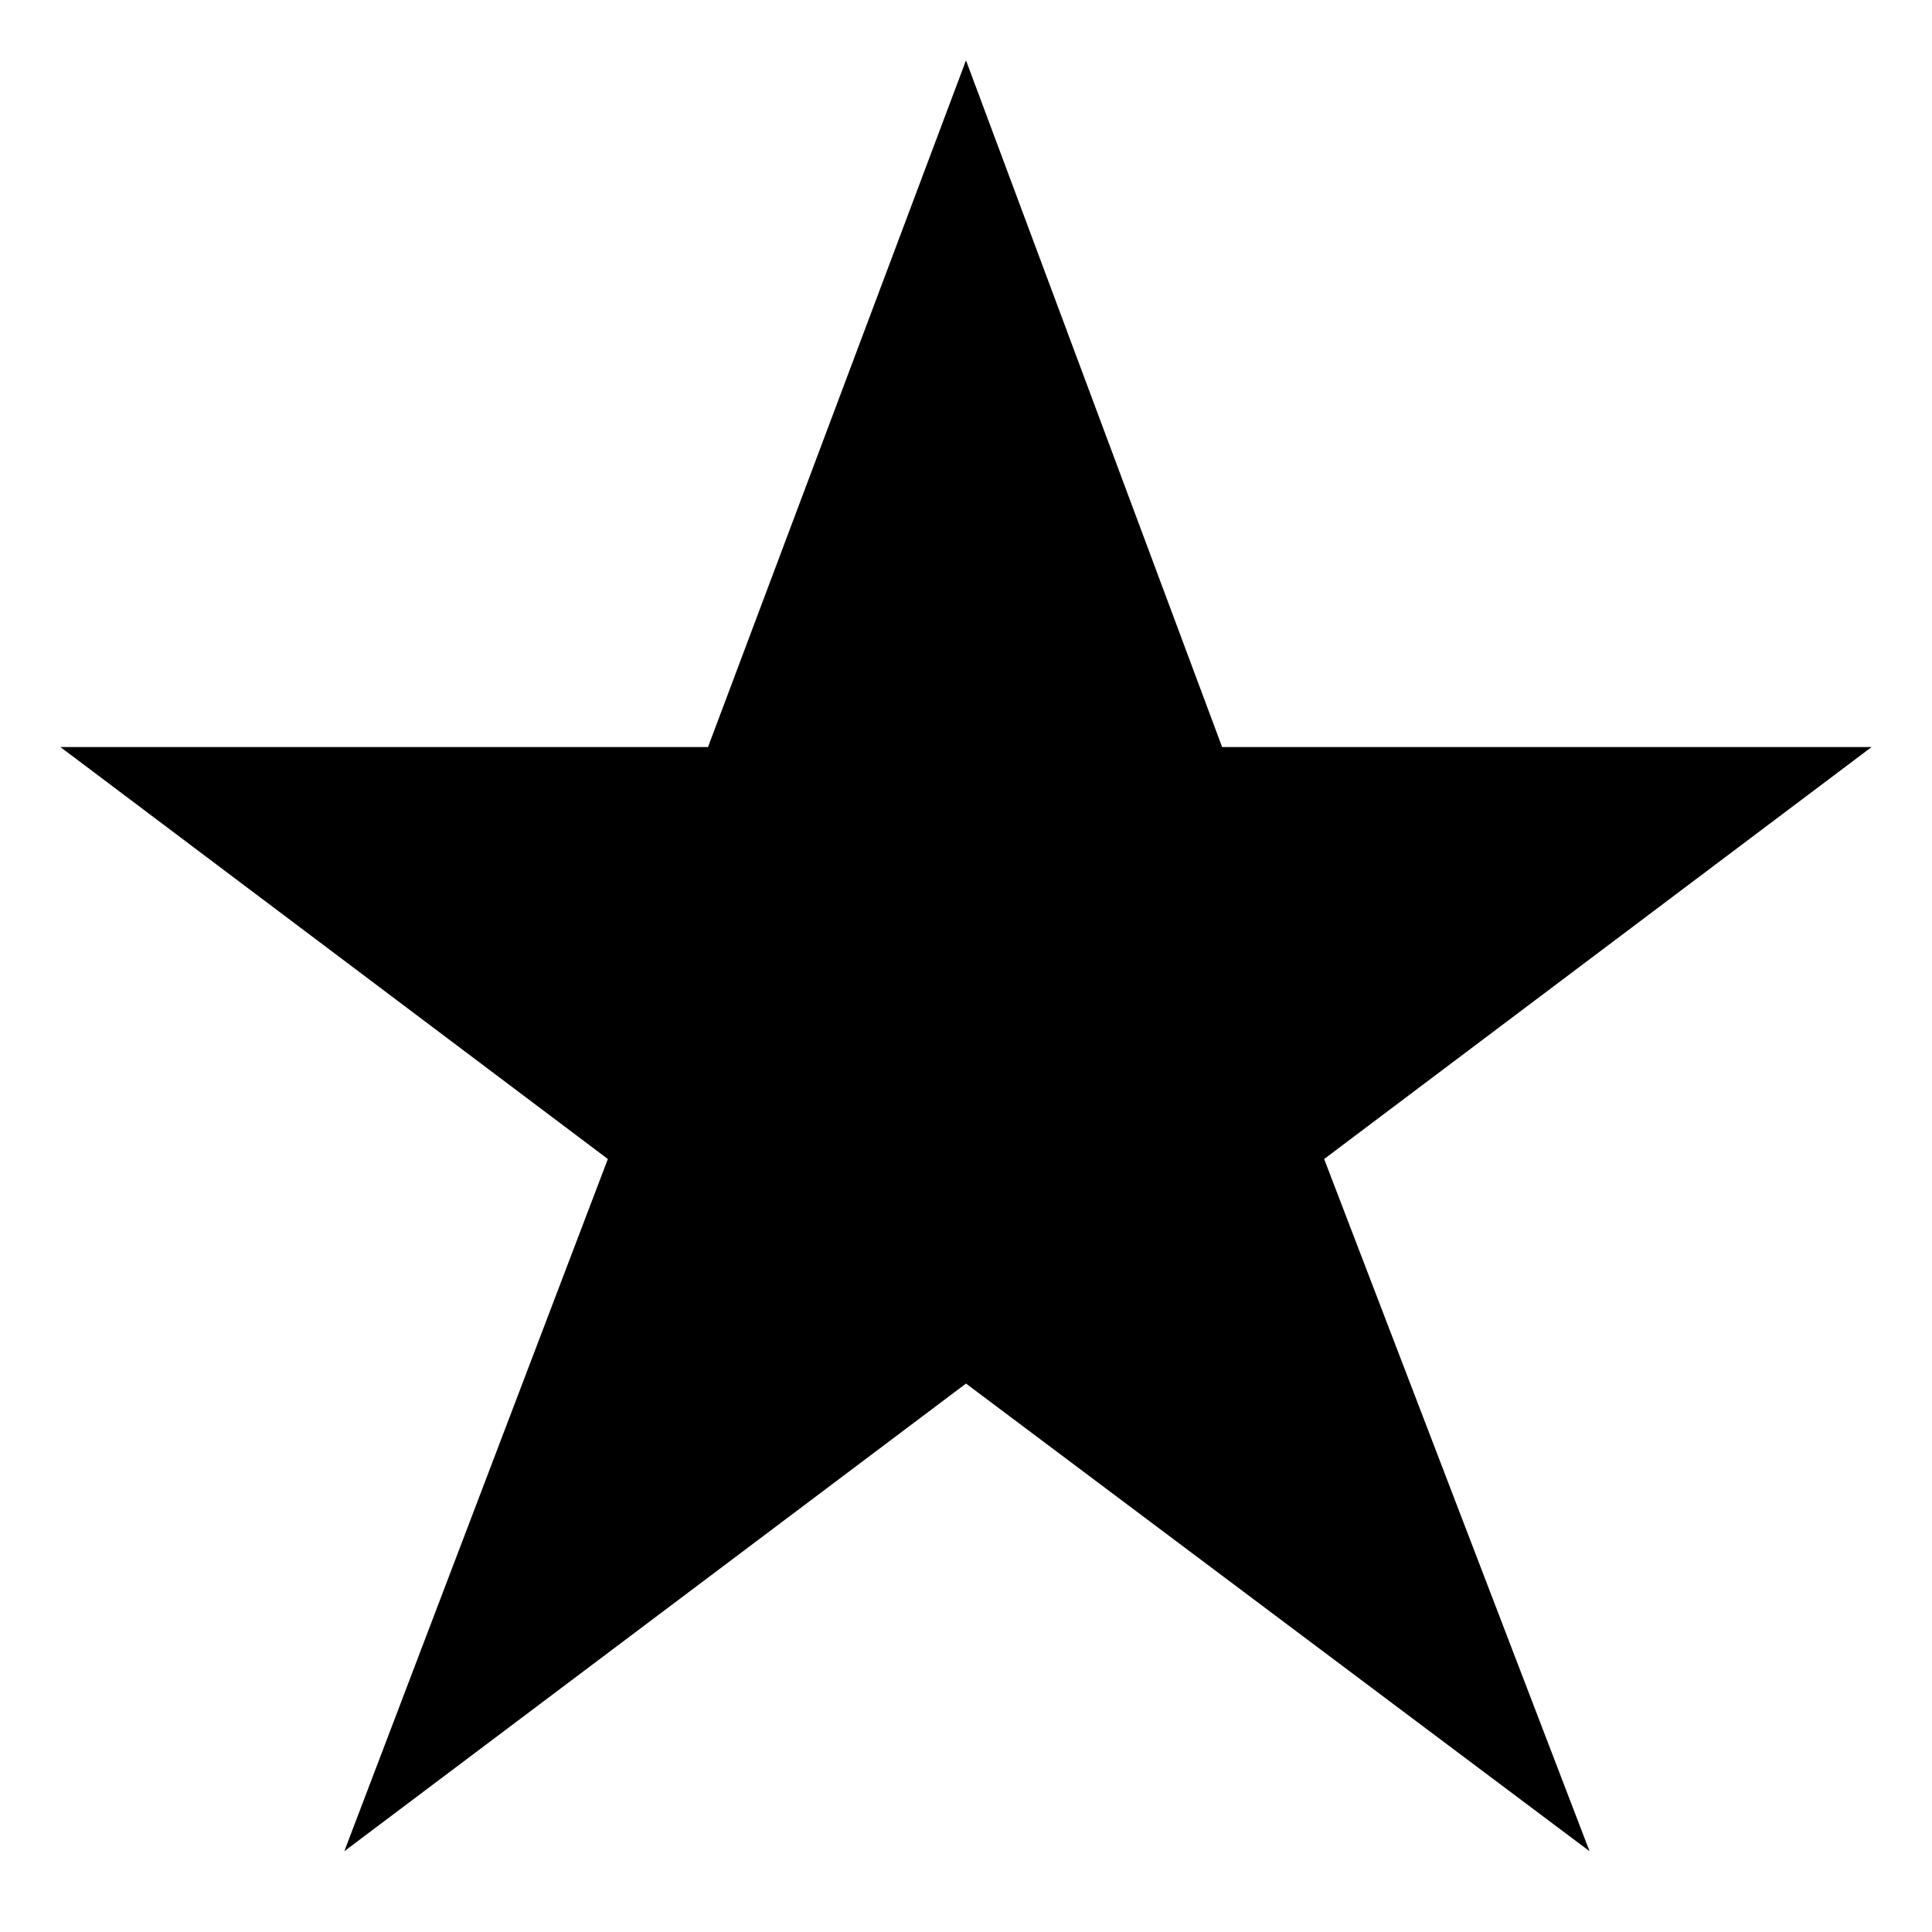 <svg xmlns="http://www.w3.org/2000/svg" viewBox="0, 0, 32, 32">
  <path fill="currentColor" d="M16,1 L11.727,12.373 L1,12.373 L10.068,19.197 L5.703,30.662 L16,22.916 L26.328,30.662 L21.932,19.197 L31,12.373 L20.242,12.373 z"/>
</svg>
